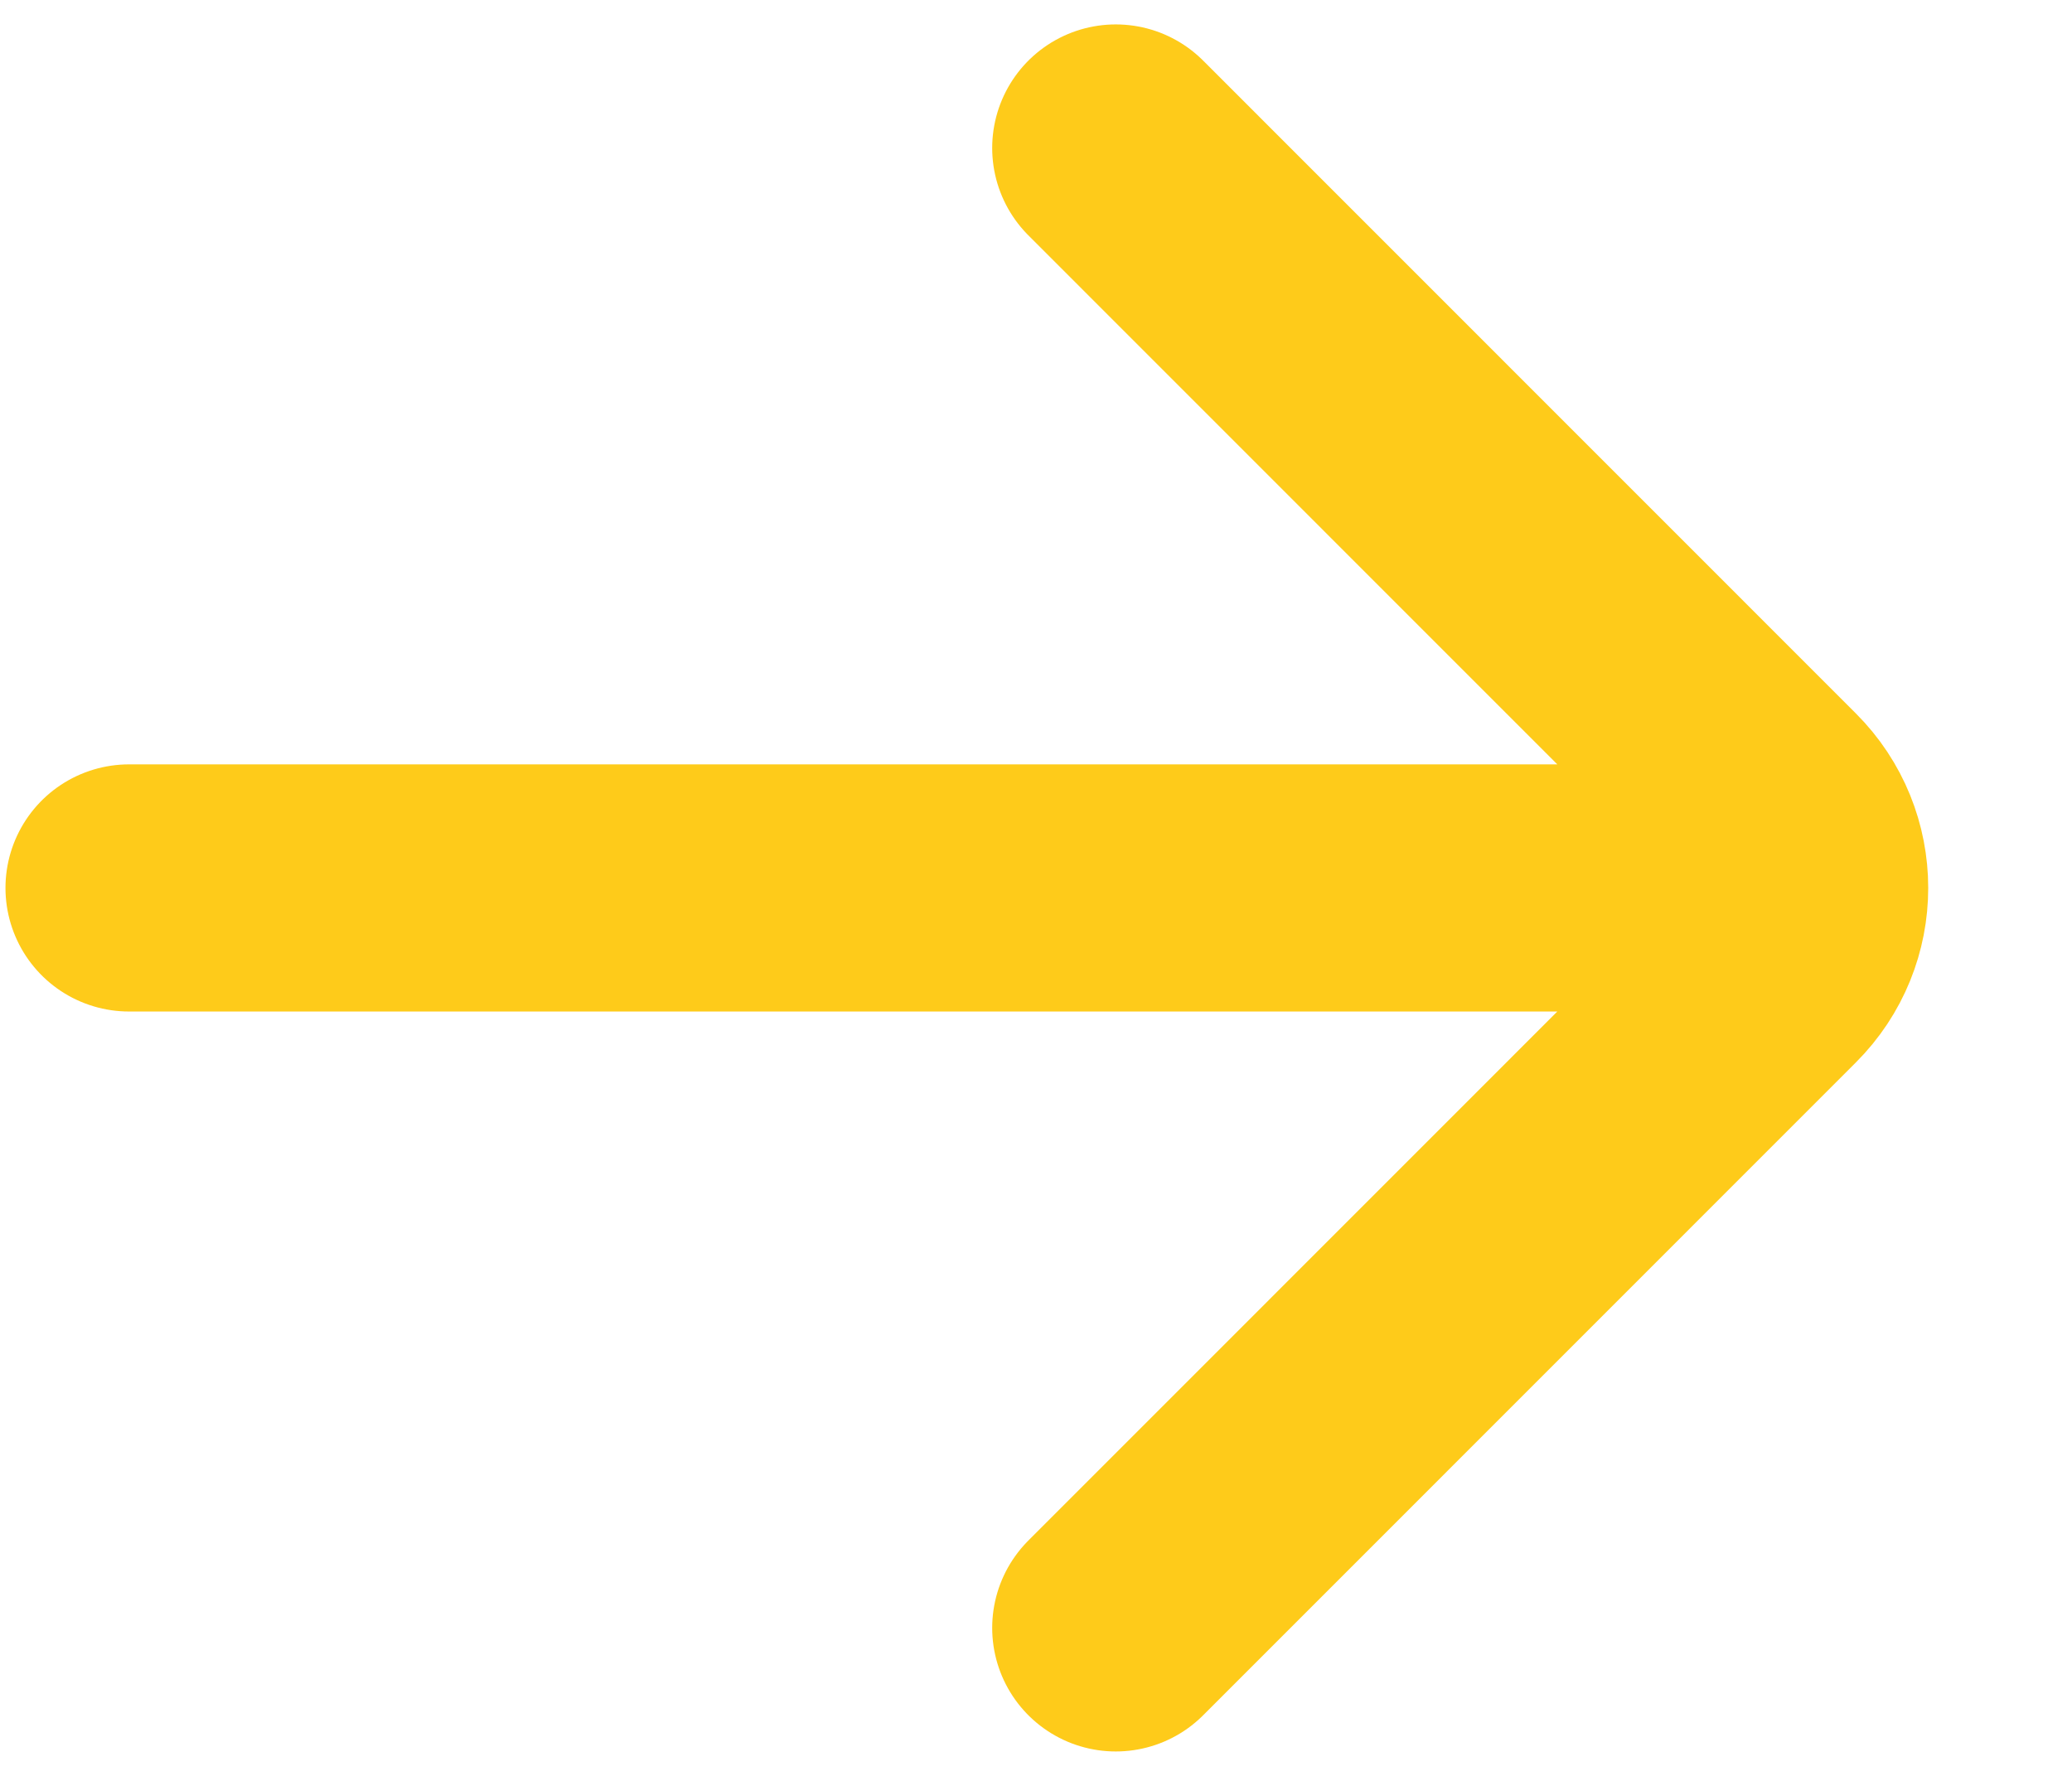 <svg width="14" height="12" viewBox="0 0 14 12" fill="none" xmlns="http://www.w3.org/2000/svg">
<path d="M0.872 6H11.705M7.539 1L11.949 5.411C12.275 5.736 12.275 6.264 11.949 6.589L7.539 11" stroke="#FECB1A" stroke-width="1.67" stroke-linecap="round"/>
</svg>
